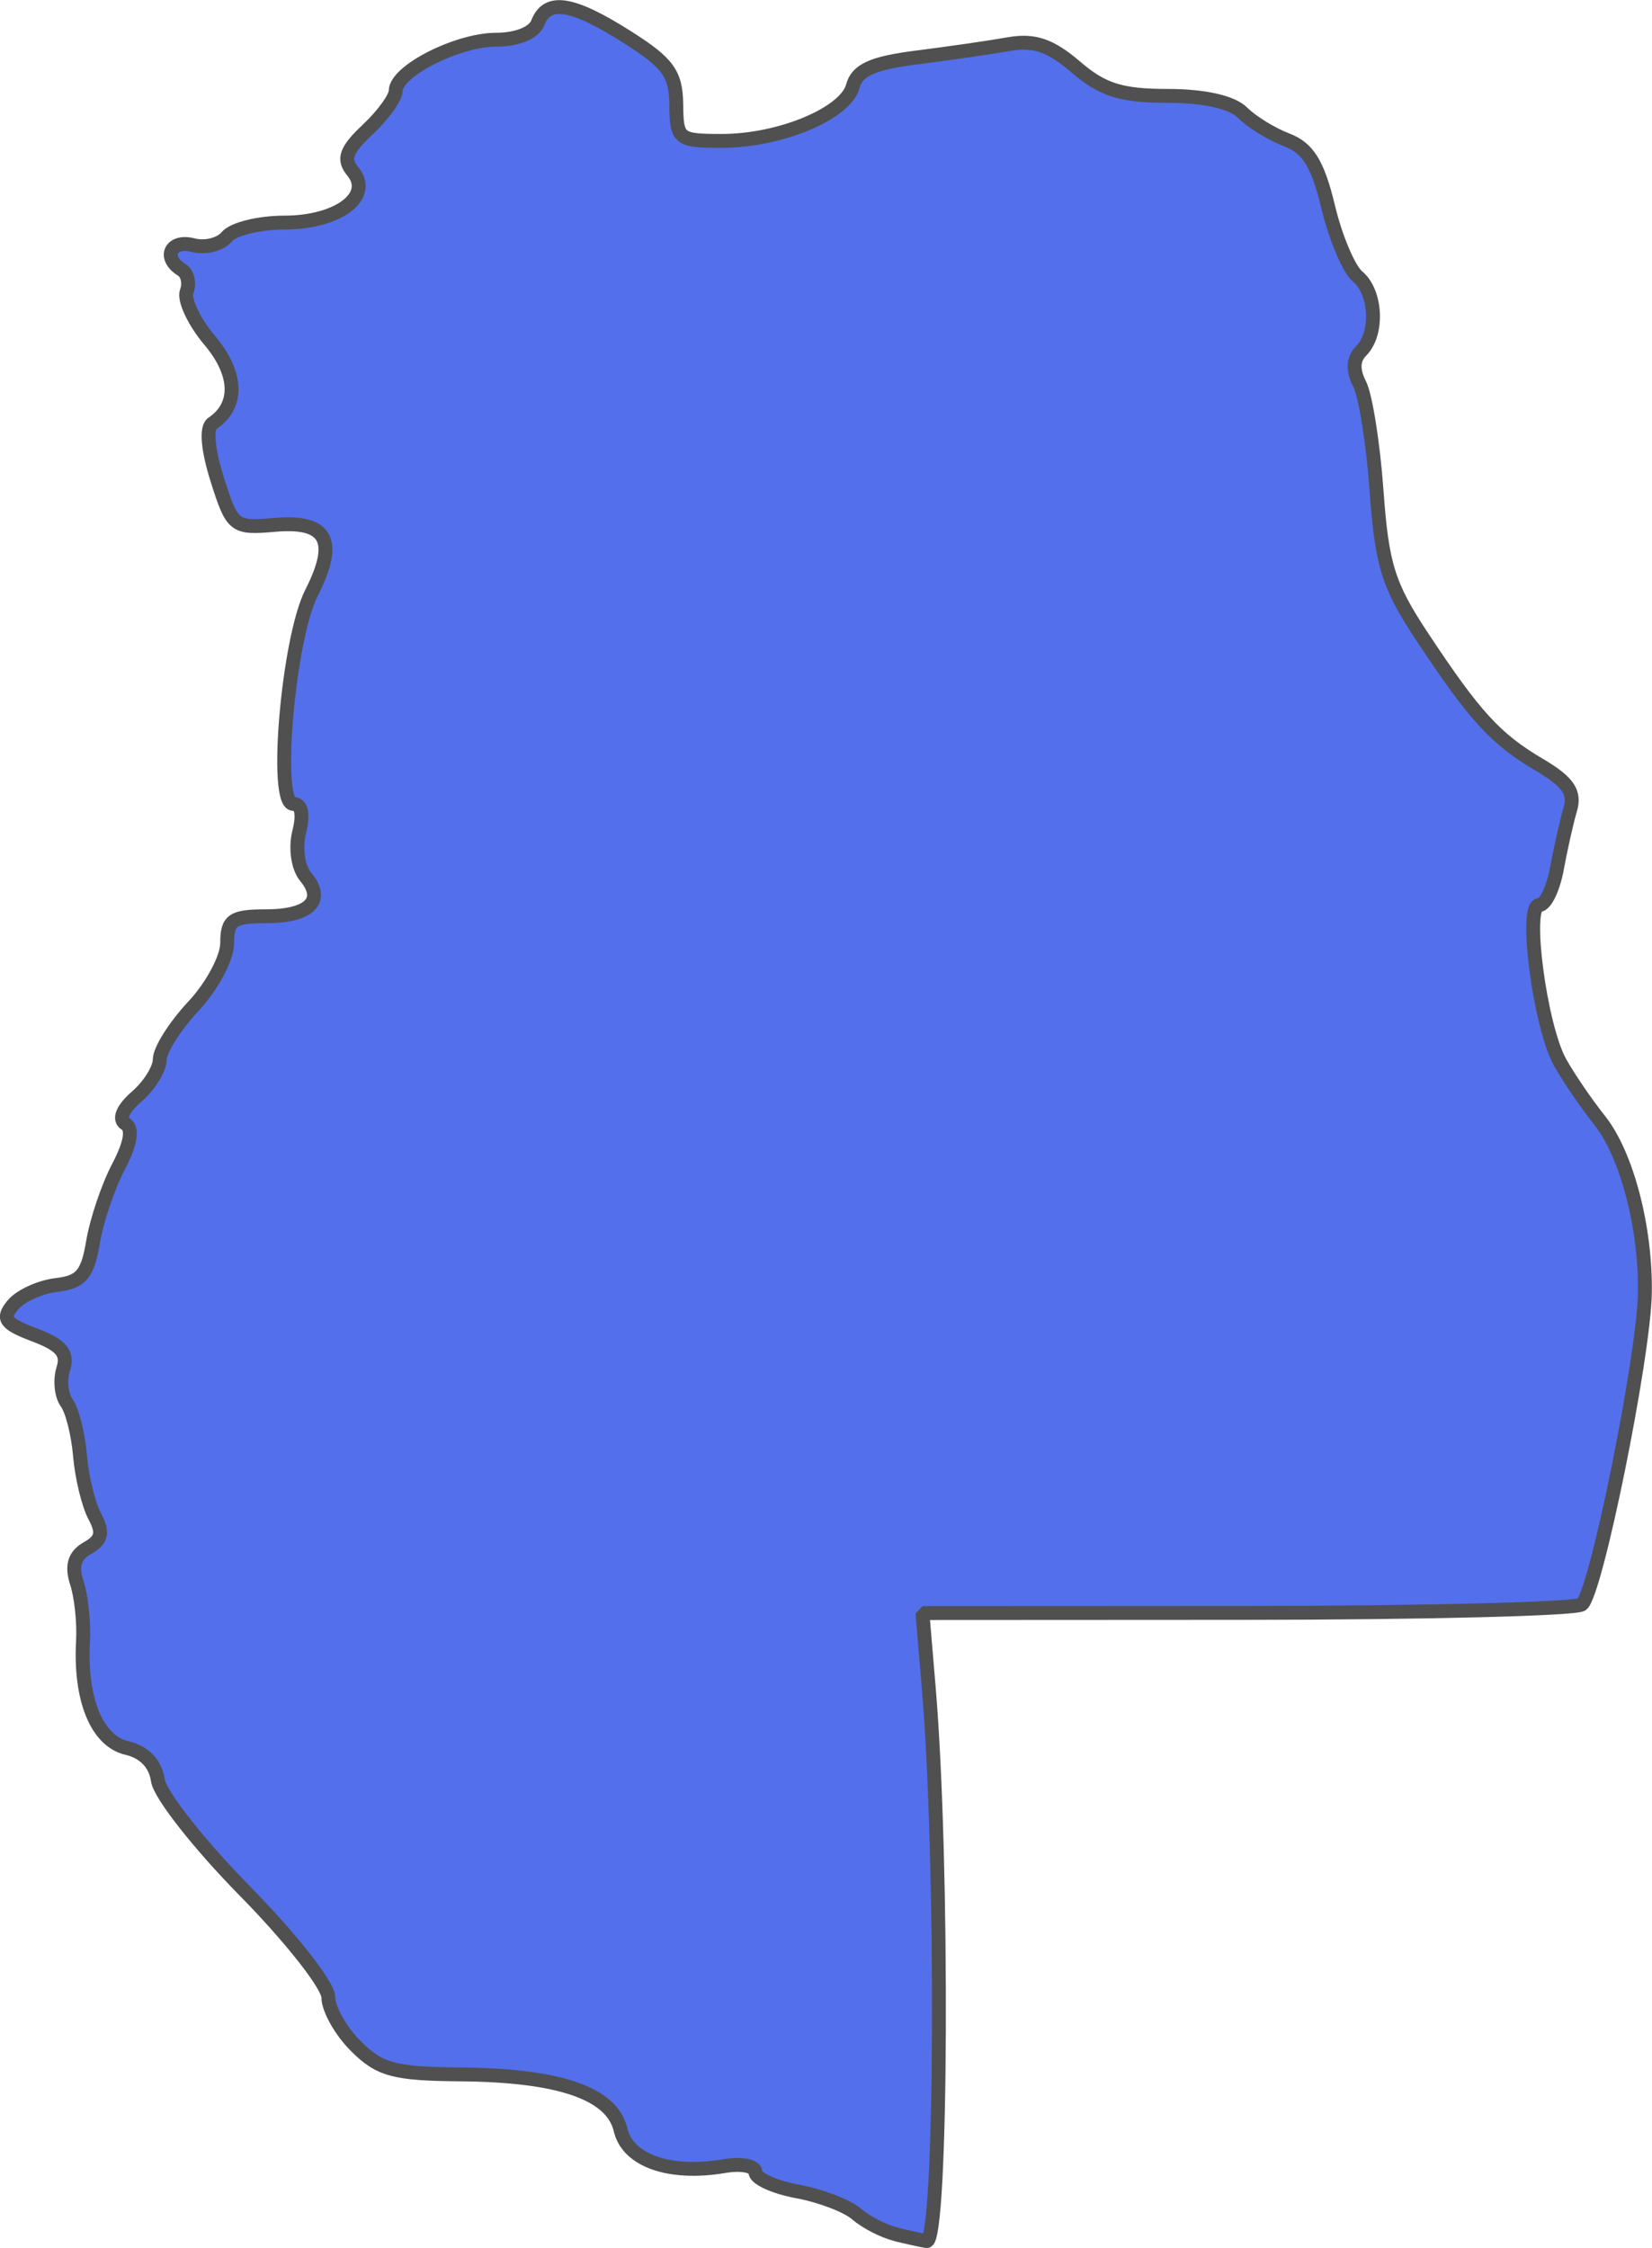 <?xml version="1.0" encoding="UTF-8" standalone="no"?>
<svg
   viewBox="0 0 59.505 80.972"
   version="1.2"
   id="svg52"
   width="59.505"
   height="80.972"
   xmlns="http://www.w3.org/2000/svg"
   xmlns:svg="http://www.w3.org/2000/svg"
   xmlns:rdf="http://www.w3.org/1999/02/22-rdf-syntax-ns#"
   xmlns:cc="http://creativecommons.org/ns#"
   xmlns:dc="http://purl.org/dc/elements/1.1/">
  <defs
     id="defs56" />
  <g
     id="layer16"
     style="display:inline"
     transform="translate(-73.966,-157.095)">
    <path
       style="fill:#536feb;fill-opacity:1;stroke:#505050;stroke-width:0.5;stroke-linejoin:bevel;stroke-miterlimit:4;stroke-dasharray:none;stroke-dashoffset:0;stroke-opacity:1"
       d="m 106.236,237.573 c -0.445,-0.108 -1.083,-0.436 -1.417,-0.728 -0.334,-0.292 -1.29,-0.658 -2.125,-0.813 -0.835,-0.155 -1.518,-0.466 -1.518,-0.692 0,-0.226 -0.501,-0.325 -1.113,-0.221 -1.971,0.335 -3.483,-0.192 -3.743,-1.303 -0.309,-1.319 -2.196,-1.971 -5.789,-2 -2.364,-0.02 -2.891,-0.163 -3.745,-1.016 -0.546,-0.546 -0.994,-1.34 -0.994,-1.764 0,-0.424 -1.351,-2.143 -3.002,-3.822 -1.651,-1.678 -3.063,-3.473 -3.137,-3.988 -0.086,-0.601 -0.489,-1.02 -1.121,-1.168 -1.078,-0.253 -1.692,-1.754 -1.576,-3.85 0.037,-0.668 -0.062,-1.611 -0.221,-2.095 -0.202,-0.617 -0.087,-0.993 0.383,-1.256 0.515,-0.288 0.575,-0.554 0.261,-1.143 -0.226,-0.422 -0.465,-1.405 -0.531,-2.185 -0.066,-0.779 -0.282,-1.636 -0.479,-1.903 -0.197,-0.268 -0.252,-0.82 -0.123,-1.227 0.178,-0.56 -0.076,-0.858 -1.039,-1.221 -1.058,-0.399 -1.19,-0.582 -0.779,-1.076 0.272,-0.328 0.98,-0.652 1.573,-0.721 0.884,-0.103 1.122,-0.382 1.315,-1.542 0.13,-0.779 0.541,-1.999 0.914,-2.71 0.447,-0.853 0.534,-1.382 0.255,-1.554 -0.261,-0.161 -0.105,-0.538 0.406,-0.981 0.456,-0.396 0.83,-0.998 0.83,-1.338 0,-0.34 0.546,-1.203 1.214,-1.918 0.668,-0.715 1.214,-1.736 1.214,-2.269 0,-0.835 0.193,-0.969 1.393,-0.969 1.578,0 2.146,-0.567 1.43,-1.429 -0.274,-0.33 -0.374,-1.028 -0.23,-1.602 0.163,-0.649 0.085,-1.017 -0.215,-1.017 -0.696,0 -0.178,-5.959 0.661,-7.606 0.955,-1.875 0.559,-2.61 -1.319,-2.445 -1.473,0.129 -1.535,0.08 -2.077,-1.632 -0.343,-1.085 -0.41,-1.865 -0.173,-2.024 0.951,-0.638 0.914,-1.785 -0.097,-2.986 -0.57,-0.677 -0.943,-1.473 -0.83,-1.769 0.113,-0.296 0.032,-0.645 -0.181,-0.777 -0.705,-0.436 -0.401,-1.099 0.408,-0.888 0.437,0.114 0.985,-0.022 1.218,-0.302 0.233,-0.281 1.165,-0.51 2.07,-0.51 1.936,0 3.207,-0.952 2.465,-1.846 -0.366,-0.44 -0.249,-0.766 0.541,-1.508 0.554,-0.52 1.007,-1.148 1.007,-1.395 0,-0.708 2.224,-1.838 3.617,-1.838 0.752,0 1.361,-0.247 1.499,-0.607 0.341,-0.889 1.236,-0.748 3.216,0.506 1.476,0.935 1.761,1.324 1.773,2.429 0.014,1.264 0.078,1.316 1.647,1.316 2.096,0 4.456,-0.987 4.714,-1.971 0.152,-0.58 0.712,-0.832 2.291,-1.032 1.15,-0.145 2.64,-0.361 3.311,-0.48 0.927,-0.164 1.512,0.035 2.429,0.823 0.96,0.826 1.638,1.039 3.304,1.039 1.321,3.1e-4 2.32,0.225 2.702,0.606 0.333,0.333 1.054,0.776 1.601,0.984 0.758,0.288 1.112,0.863 1.483,2.41 0.268,1.118 0.745,2.245 1.059,2.506 0.679,0.564 0.752,2.058 0.129,2.68 -0.294,0.294 -0.312,0.694 -0.055,1.194 0.213,0.414 0.488,2.149 0.611,3.856 0.192,2.674 0.421,3.403 1.653,5.263 1.896,2.863 2.631,3.665 4.225,4.605 1.018,0.601 1.28,0.982 1.097,1.6 -0.132,0.446 -0.347,1.403 -0.479,2.127 -0.132,0.724 -0.419,1.316 -0.638,1.316 -0.55,0 0.031,4.383 0.751,5.667 0.312,0.557 0.952,1.494 1.421,2.082 0.977,1.225 1.67,3.859 1.634,6.217 -0.035,2.304 -1.77,10.872 -2.274,11.227 -0.232,0.164 -5.67,0.3 -12.085,0.304 l -11.663,0.006 0.23,2.732 c 0.524,6.234 0.469,19.975 -0.08,19.89 -0.167,-0.026 -0.668,-0.136 -1.113,-0.244 z"
       id="path2548" />
  </g>
</svg>
